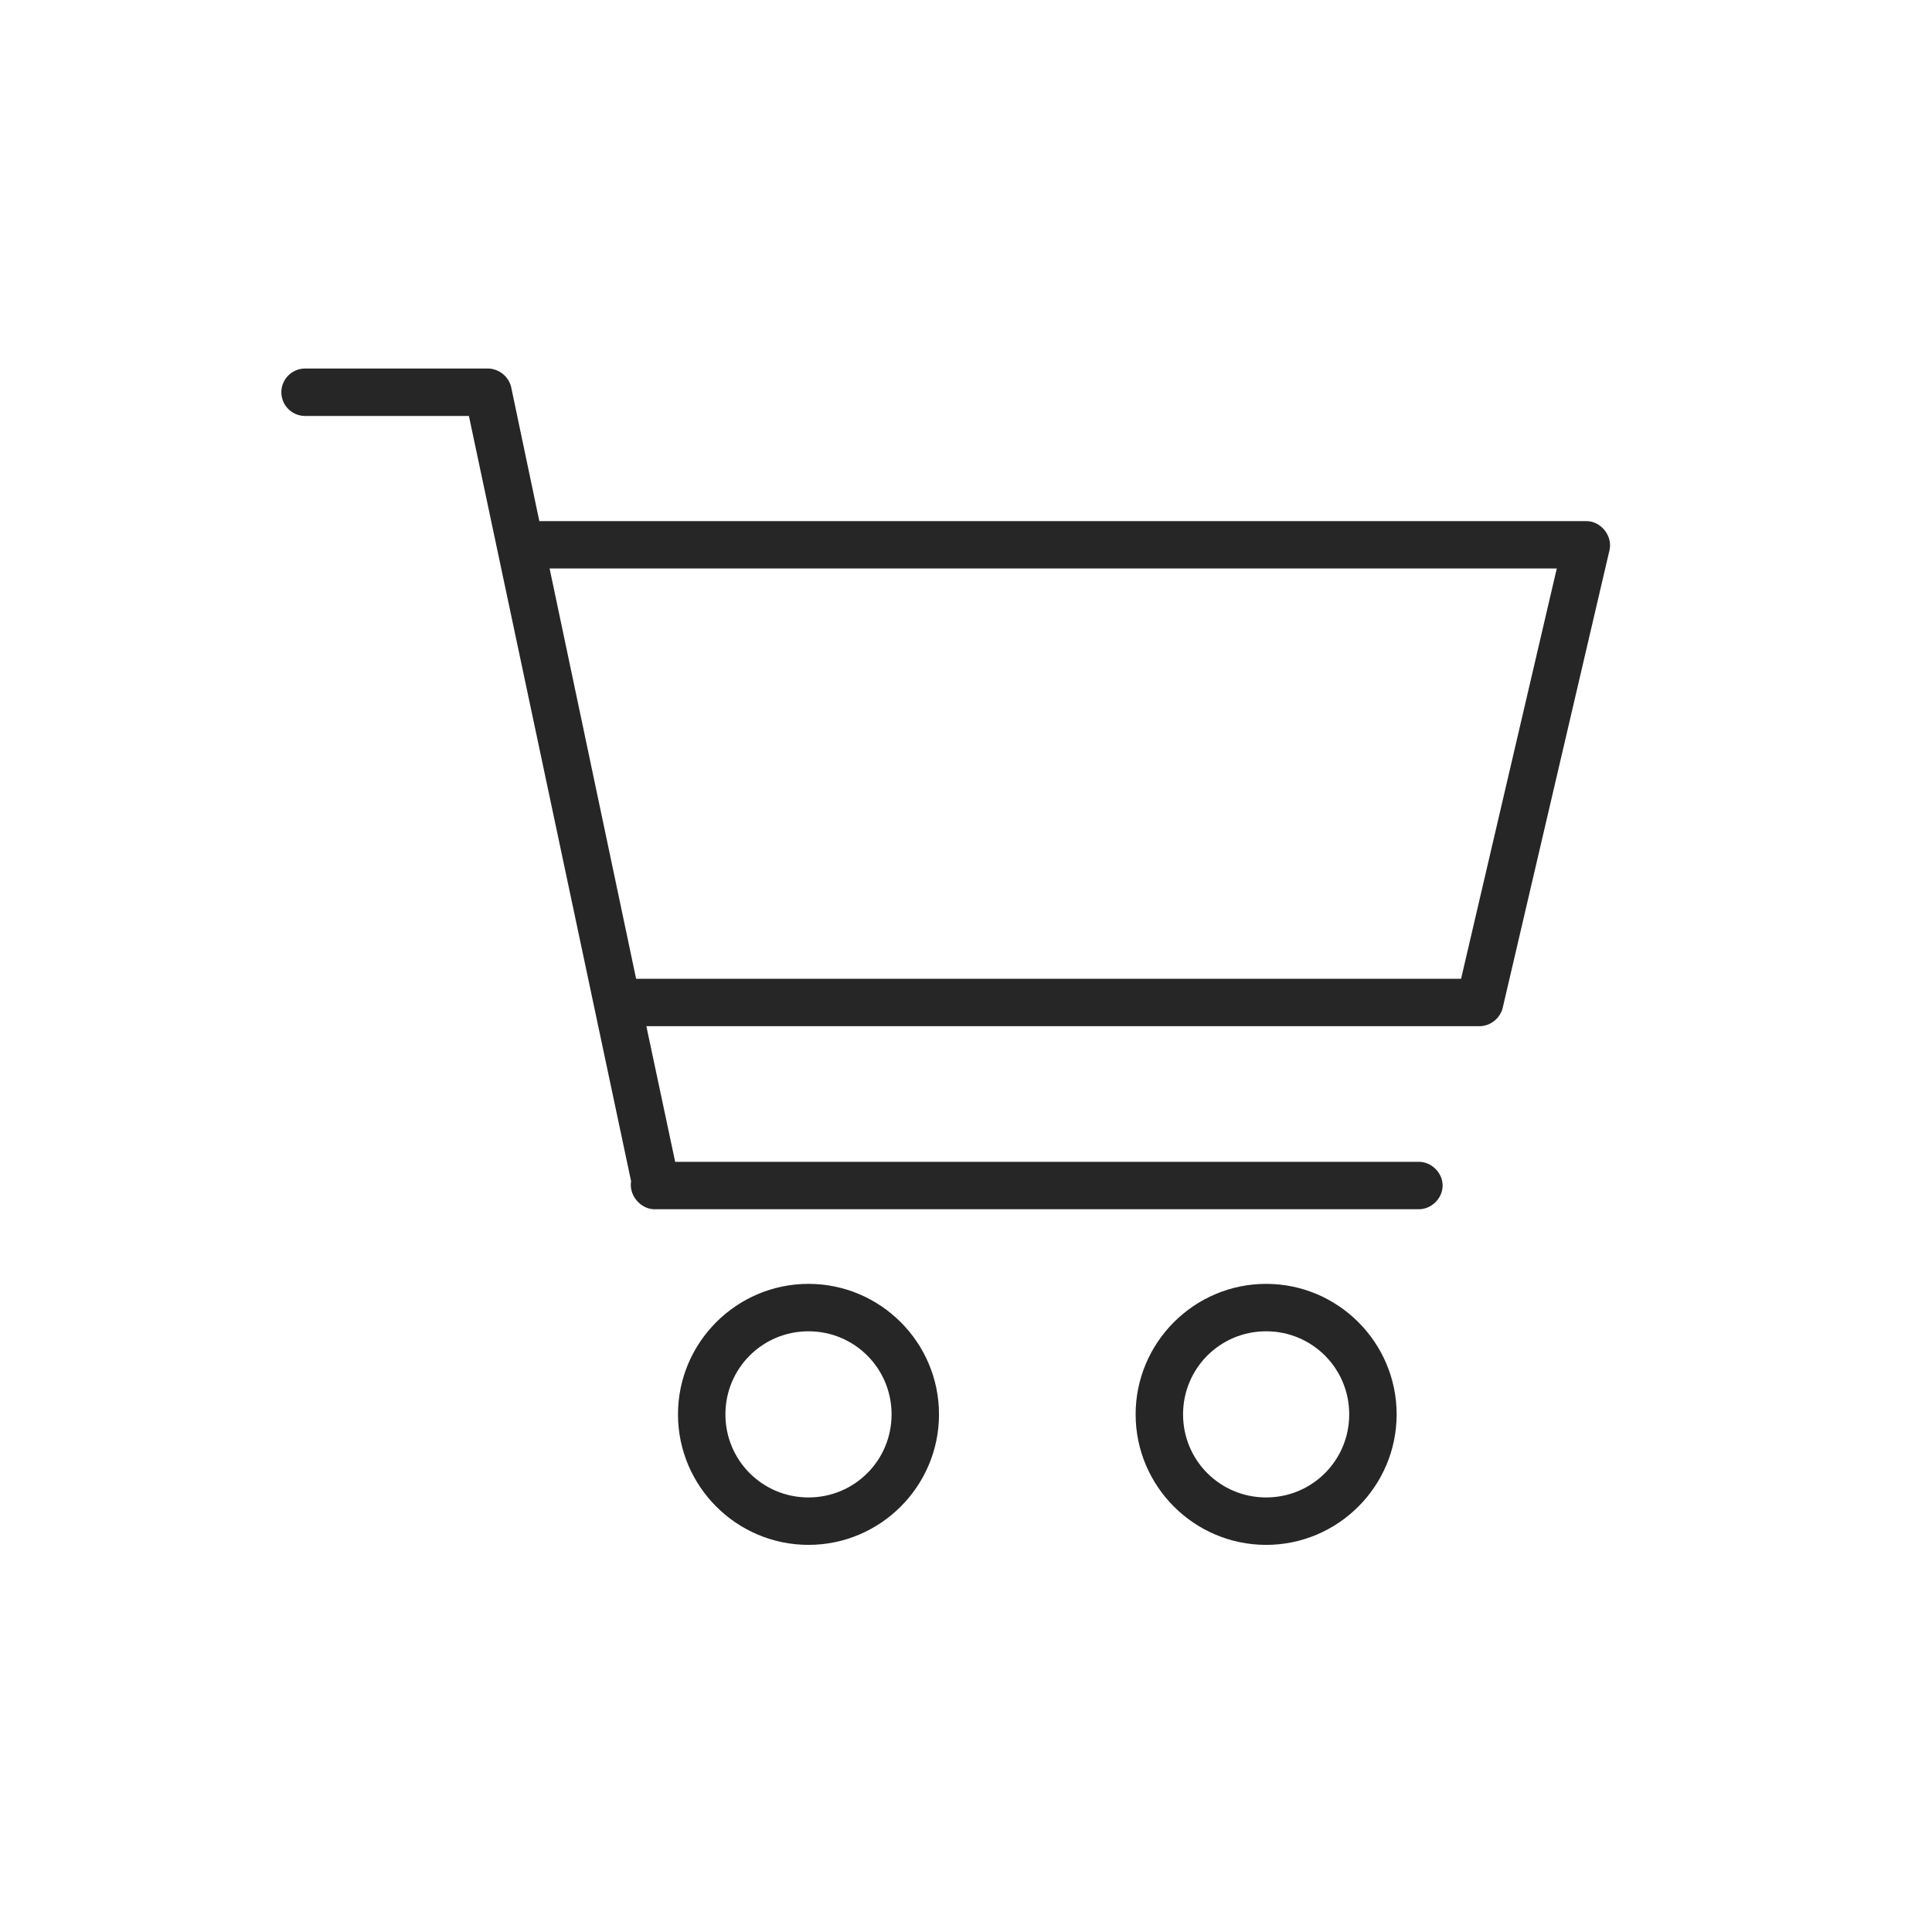 <svg width="40" height="40" fill="none" xmlns="http://www.w3.org/2000/svg"><path d="M6.316 7.805C6.141 7.805 6 7.947 6 8.121c0 .174.141.316.316.316h3.534L13.245 24.456c-.058.198.13.425.336.405h15.792c.167.003.32-.149.32-.316 0-.167-.153-.318-.32-.316H13.837l-.671-3.158h17.47c.141 0 .275-.109.306-.247l2.211-9.475c.041-.183-.118-.384-.306-.385H11.024l-.612-2.912c-.031-.138-.165-.246-.306-.247H6.316zm4.846 3.79h21.29l-2.063 8.844H13.028l-1.865-8.844zm5.577 15.161c-1.392 0-2.527 1.135-2.527 2.527 0 1.392 1.135 2.527 2.527 2.527 1.392 0 2.527-1.135 2.527-2.527 0-1.392-1.135-2.527-2.527-2.527zm9.475 0c-1.392 0-2.527 1.135-2.527 2.527 0 1.392 1.135 2.527 2.527 2.527 1.392 0 2.527-1.135 2.527-2.527 0-1.392-1.135-2.527-2.527-2.527zm-9.475.632c1.05 0 1.895.845 1.895 1.895s-.845 1.895-1.895 1.895c-1.05 0-1.895-.845-1.895-1.895s.845-1.895 1.895-1.895zm9.475 0c1.05 0 1.895.845 1.895 1.895s-.845 1.895-1.895 1.895c-1.05 0-1.895-.845-1.895-1.895s.845-1.895 1.895-1.895z" fill="#262626" stroke="#262626" stroke-width=".35"/></svg>